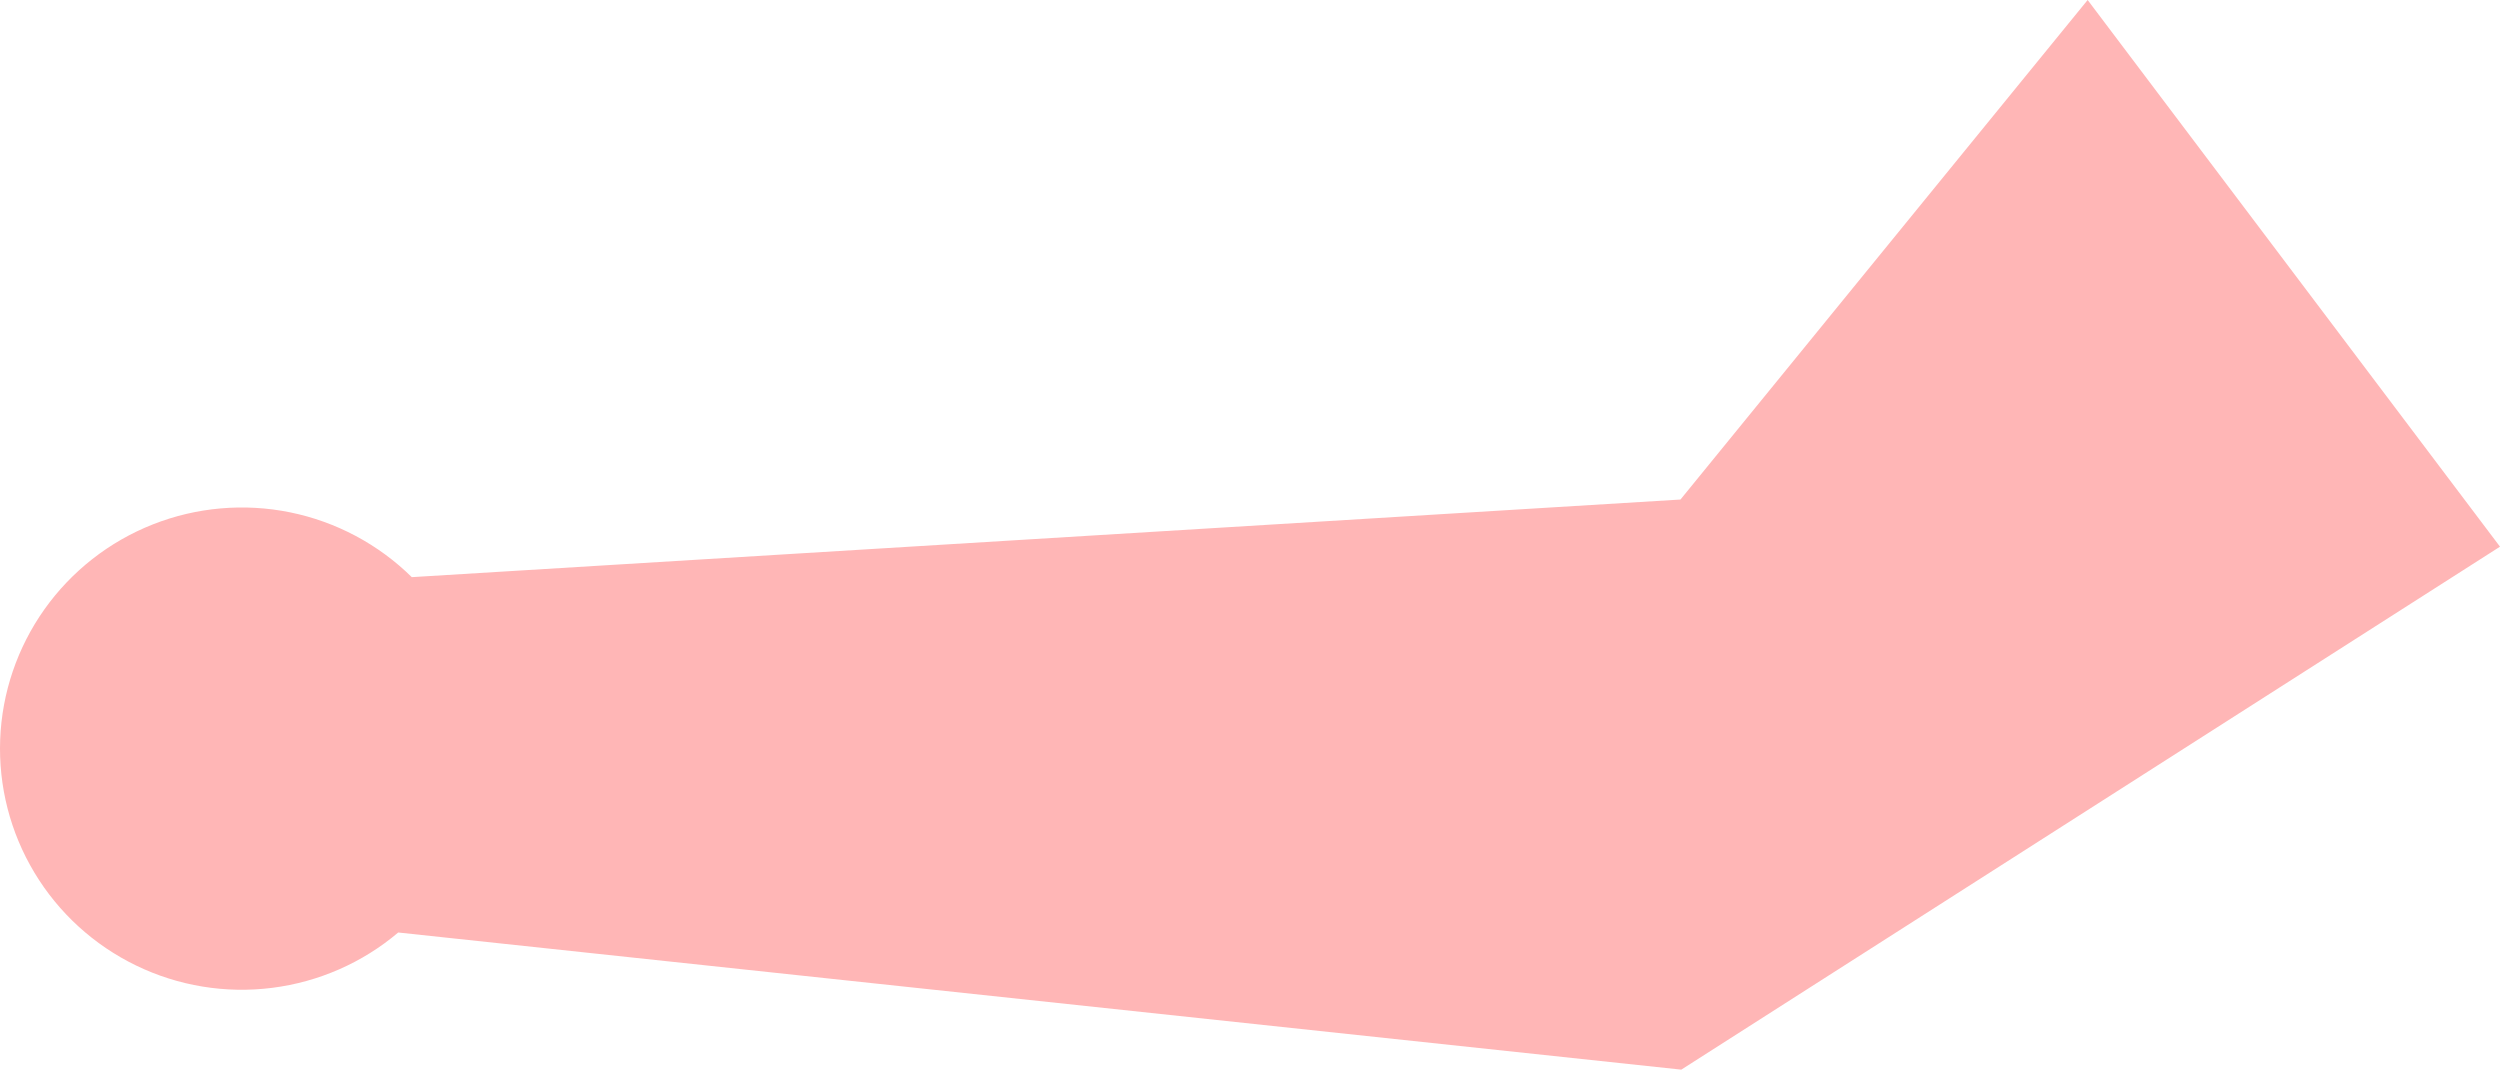 <svg width="70" height="30" viewBox="0 0 70 30" fill="none" xmlns="http://www.w3.org/2000/svg">
<path d="M47.076 29.95L70 15.307L58.454 0L47.053 13.987L11.53 16.16C10.595 15.239 9.412 14.609 8.125 14.346C6.838 14.084 5.502 14.201 4.28 14.683C3.059 15.165 2.004 15.991 1.245 17.06C0.486 18.13 0.055 19.396 0.005 20.705C-0.045 22.015 0.288 23.31 0.964 24.434C1.639 25.558 2.628 26.461 3.81 27.034C4.991 27.607 6.315 27.825 7.618 27.66C8.921 27.496 10.149 26.958 11.15 26.11L47.076 29.95Z" fill="#FFB6B6"/>
</svg>
